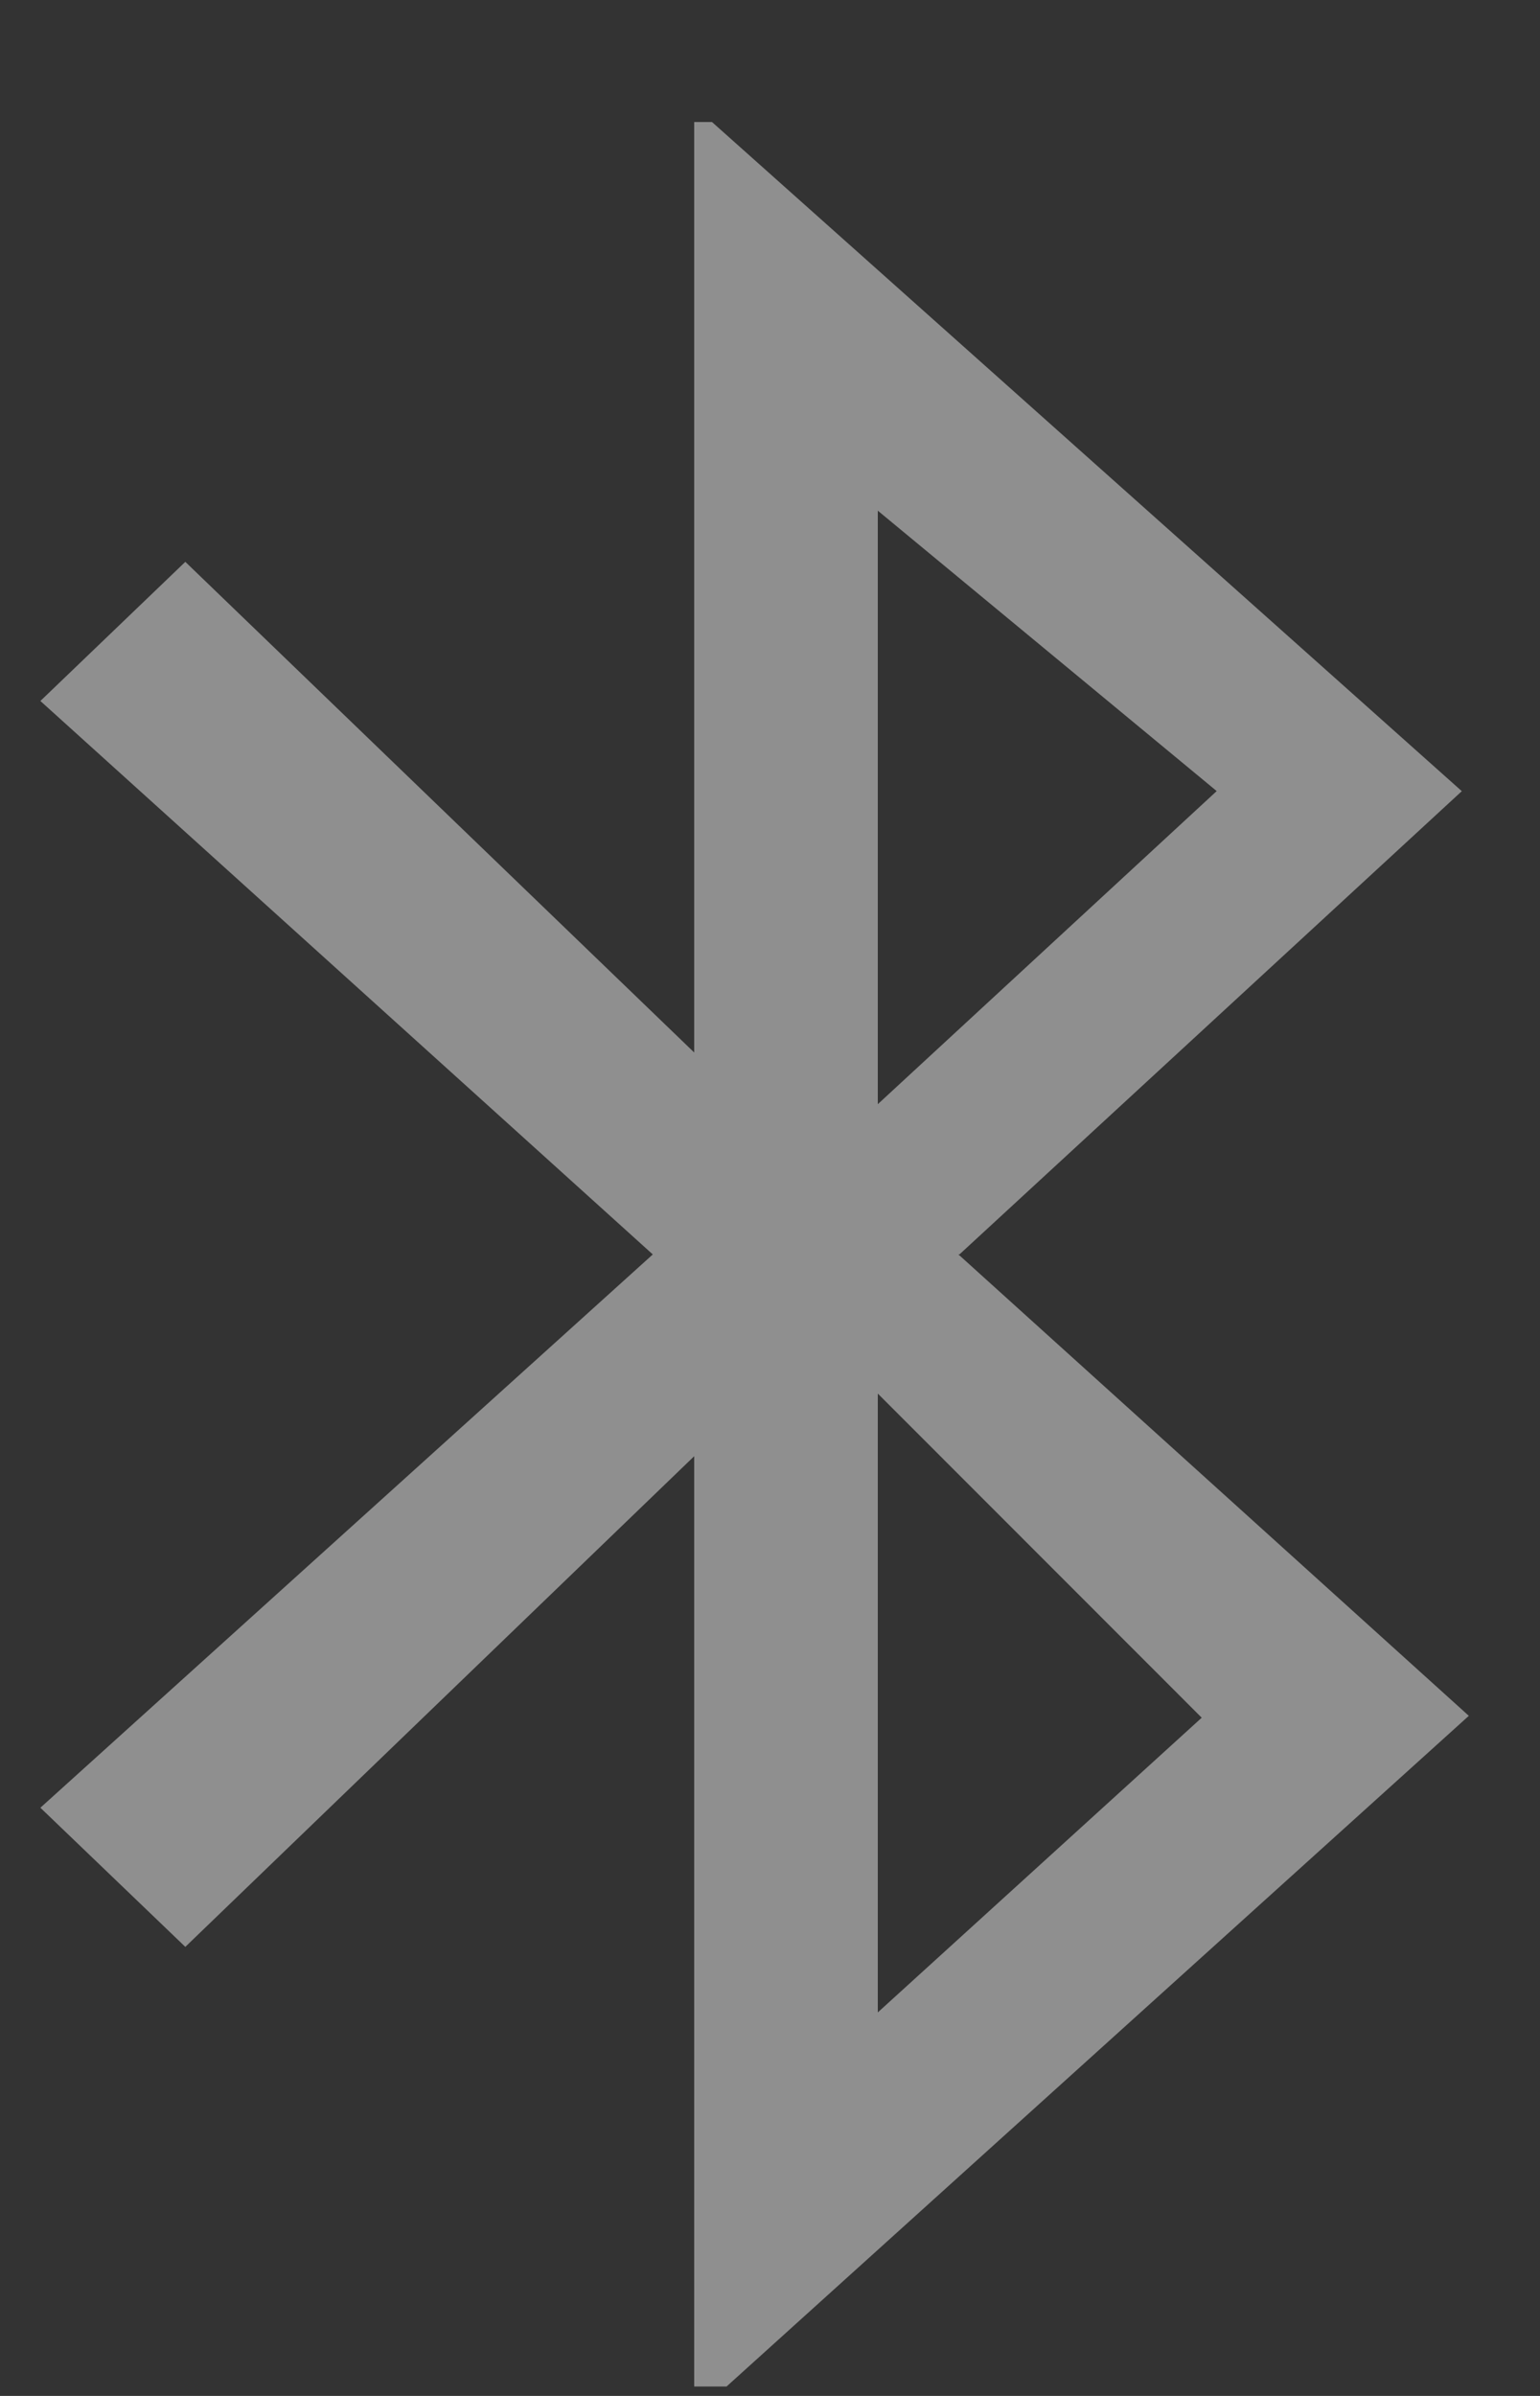 <svg width="9" height="14" viewBox="0 0 9 14" fill="none" xmlns="http://www.w3.org/2000/svg">
<rect x="0" y="0" width="9" height="14" fill="#333333" stroke="none"/>
<path opacity="0.45" fill-rule="evenodd" clip-rule="evenodd" d="M5.13 11.759V8.143L7.023 10.037L5.13 11.759ZM7.11 4.623L5.13 6.452V2.984L7.11 4.622V4.623ZM5.607 7.33L8.543 4.623L4.161 0.713H4.057V6.15L1.083 3.283L0.236 4.096L3.815 7.33L0.236 10.563L1.083 11.376L4.057 8.509V13.945H4.246L8.584 10.026L5.6 7.329L5.607 7.33Z" fill="white"/>
</svg>
